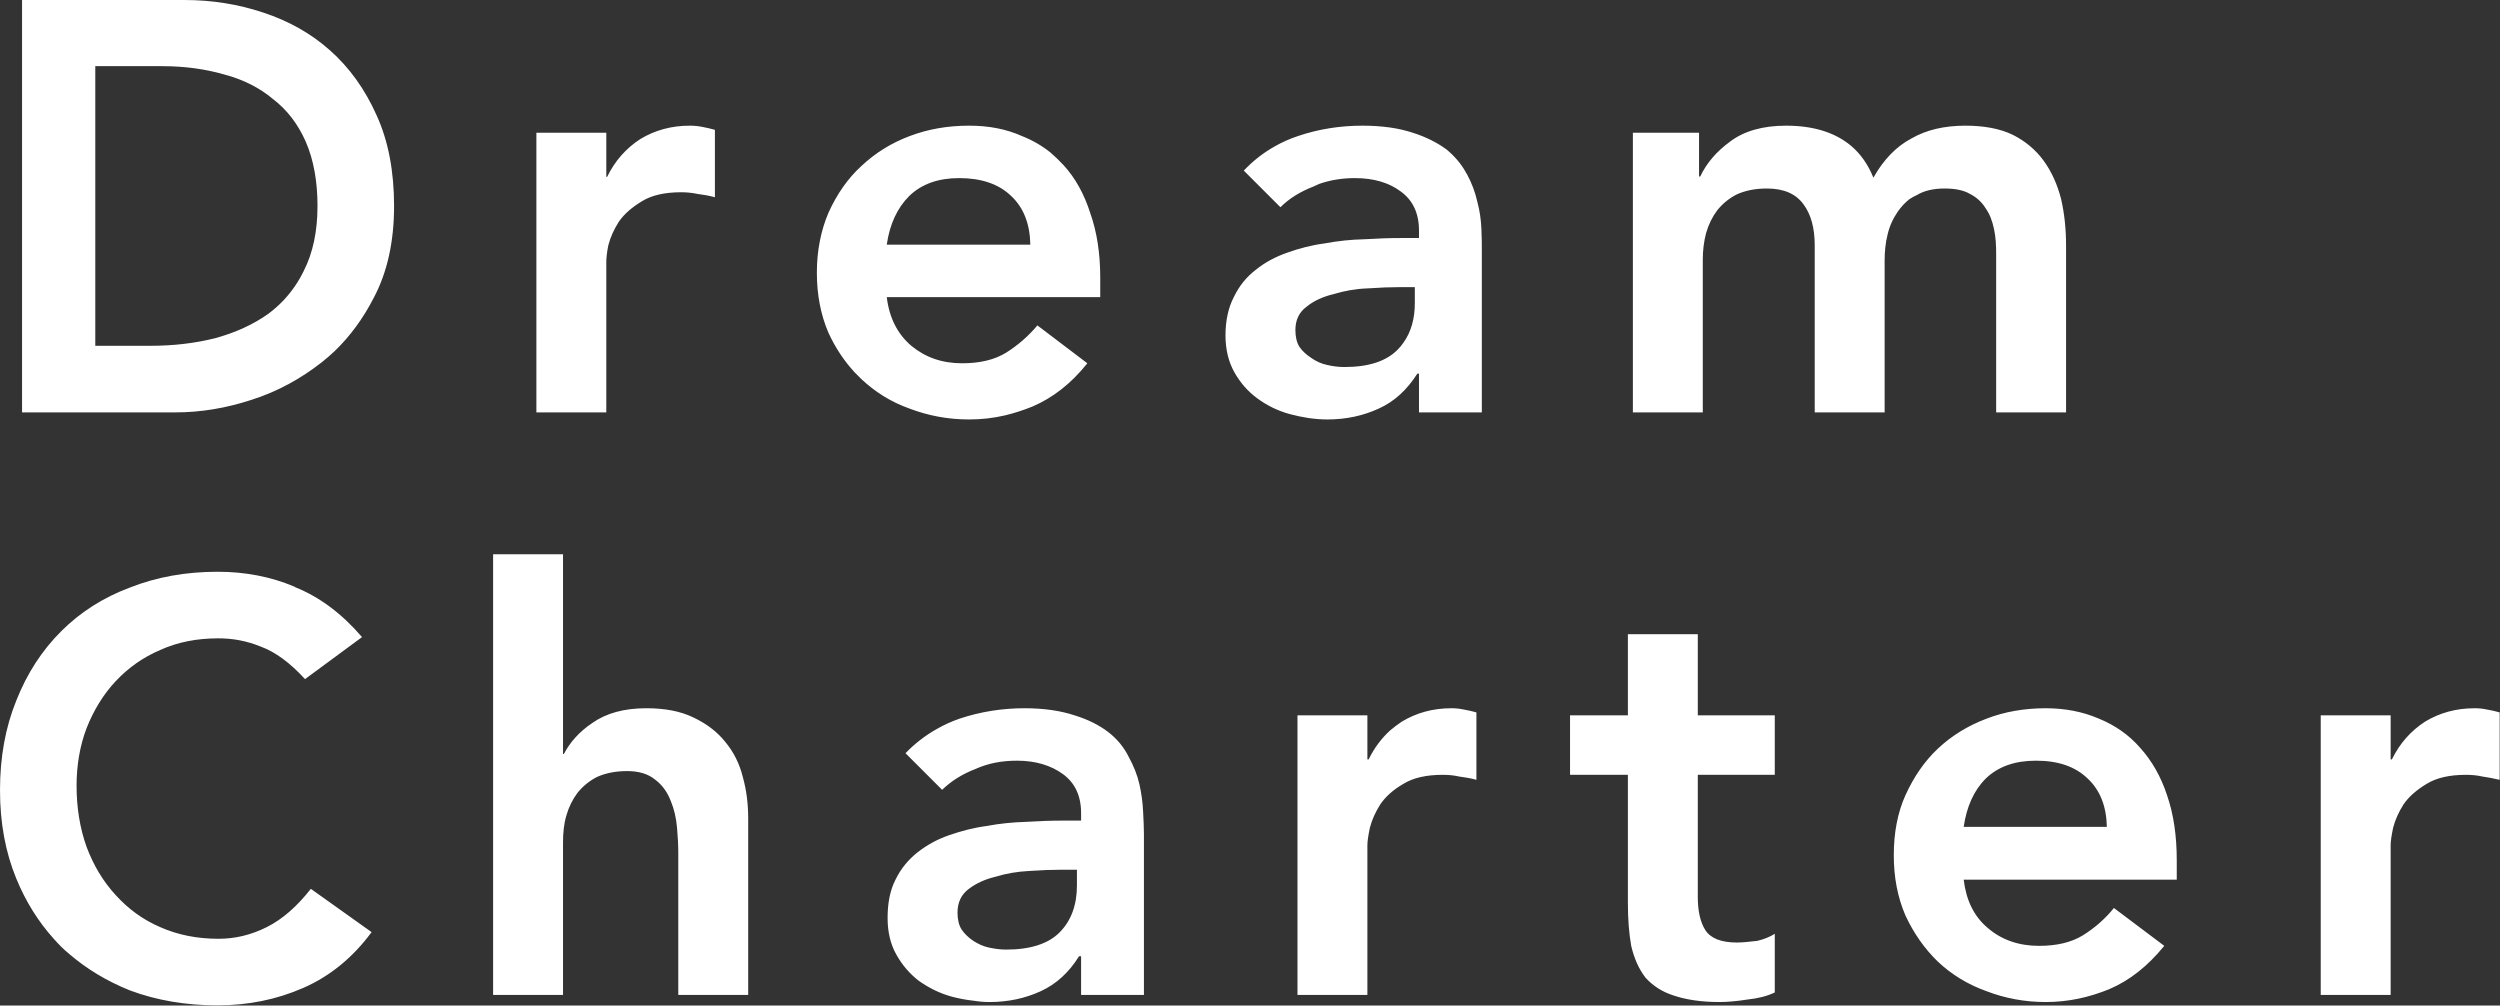 <svg width="60.078" height="24.164" viewBox="0 0 60.078 24.164" fill="none" xmlns="http://www.w3.org/2000/svg" xmlns:xlink="http://www.w3.org/1999/xlink">
	<rect x="0" y="0" width="60.078" height="24.164" fill="#333333" stroke="none"/>
	<desc>
			Created with Pixso.
	</desc>
	<defs/>
	<path id="Dream Charter" d="M4.43 -9.54e-7L0.53 -9.54e-7L0.53 9.91L4.22 9.91Q5.12 9.91 6.04 9.61C6.67 9.41 7.23 9.1 7.74 8.7Q7.89 8.58 8.04 8.44Q8.6 7.9 8.98 7.16C9.31 6.54 9.47 5.8 9.47 4.95Q9.47 3.69 9.05 2.77Q8.63 1.83 7.93 1.21C7.47 0.8 6.93 0.5 6.32 0.3C5.72 0.1 5.09 -9.54e-7 4.43 -9.54e-7ZM5.16 8.13C4.68 8.25 4.16 8.31 3.61 8.31L2.29 8.31L2.29 1.59L3.9 1.59C4.44 1.59 4.94 1.66 5.39 1.79Q6.07 1.97 6.56 2.38C6.9 2.64 7.16 2.98 7.35 3.41Q7.63 4.06 7.63 4.95Q7.63 5.86 7.3 6.51Q7.11 6.9 6.82 7.21Q6.65 7.39 6.45 7.54Q5.9 7.93 5.16 8.13ZM14.57 3.19L12.89 3.19L12.89 9.91L14.57 9.91L14.57 6.31C14.57 6.22 14.58 6.08 14.62 5.89C14.67 5.7 14.75 5.52 14.87 5.33C15 5.14 15.19 4.98 15.42 4.84C15.66 4.69 15.98 4.62 16.37 4.62L16.37 4.62Q16.57 4.62 16.76 4.66C16.9 4.68 17.04 4.7 17.18 4.74L17.18 3.12C17.08 3.09 16.98 3.07 16.88 3.05C16.78 3.03 16.68 3.02 16.58 3.02C16.13 3.02 15.74 3.13 15.39 3.34C15.05 3.56 14.78 3.86 14.59 4.25L14.57 4.25L14.57 3.19ZM21.9 8.31C21.57 8.03 21.37 7.64 21.31 7.14L26.44 7.14L26.44 6.67C26.44 6.09 26.36 5.57 26.2 5.12Q25.98 4.43 25.56 3.97Q25.41 3.81 25.25 3.67Q24.94 3.42 24.56 3.27C24.18 3.1 23.76 3.02 23.29 3.02C22.78 3.02 22.31 3.1 21.86 3.27C21.41 3.44 21.03 3.68 20.7 3.99C20.37 4.29 20.11 4.67 19.91 5.11C19.73 5.53 19.63 6.02 19.63 6.55Q19.63 7.35 19.91 8Q20.16 8.54 20.54 8.95Q20.62 9.03 20.7 9.11C21.03 9.42 21.41 9.66 21.86 9.82C22.31 9.99 22.78 10.08 23.29 10.08Q23.74 10.08 24.16 9.98Q24.49 9.9 24.81 9.77C25.3 9.56 25.74 9.22 26.13 8.73L24.93 7.82C24.71 8.08 24.46 8.3 24.17 8.48C23.89 8.65 23.54 8.73 23.12 8.73C22.64 8.73 22.24 8.59 21.9 8.31ZM34.06 8.98L34.1 8.98L34.1 9.91L35.61 9.91L35.61 6.04C35.61 5.88 35.61 5.7 35.6 5.5C35.59 5.28 35.56 5.06 35.5 4.84C35.45 4.62 35.37 4.4 35.25 4.18Q35.23 4.16 35.22 4.13Q35.05 3.83 34.76 3.59C34.54 3.43 34.27 3.29 33.95 3.19C33.62 3.08 33.22 3.02 32.74 3.02C32.21 3.02 31.69 3.1 31.19 3.27Q30.89 3.37 30.63 3.52Q30.22 3.75 29.89 4.1L30.77 4.98C30.99 4.76 31.26 4.6 31.57 4.48Q31.63 4.45 31.7 4.42Q32.1 4.28 32.56 4.28C33.01 4.28 33.38 4.39 33.66 4.6C33.95 4.81 34.1 5.12 34.1 5.54L34.1 5.72L33.68 5.72C33.4 5.72 33.1 5.73 32.78 5.75Q32.31 5.76 31.83 5.85C31.52 5.89 31.22 5.97 30.94 6.07C30.65 6.17 30.39 6.31 30.17 6.49C29.95 6.66 29.78 6.87 29.65 7.14C29.52 7.39 29.45 7.7 29.45 8.06Q29.45 8.56 29.66 8.94C29.8 9.19 29.98 9.4 30.21 9.57C30.44 9.74 30.7 9.87 30.99 9.95C31.29 10.03 31.59 10.08 31.9 10.08C32.35 10.08 32.76 9.99 33.13 9.82C33.51 9.65 33.81 9.37 34.06 8.98ZM40.83 3.19L39.24 3.19L39.24 9.91L40.92 9.91L40.92 6.24Q40.92 5.9 41 5.6C41.06 5.39 41.15 5.21 41.27 5.05C41.4 4.89 41.56 4.76 41.74 4.67C41.94 4.58 42.18 4.53 42.46 4.53C42.87 4.53 43.16 4.66 43.34 4.91C43.52 5.15 43.61 5.48 43.61 5.9L43.61 9.91L45.29 9.91L45.29 6.27C45.29 6.05 45.31 5.84 45.36 5.64C45.41 5.42 45.5 5.24 45.61 5.08Q45.73 4.91 45.88 4.79Q45.97 4.73 46.06 4.69C46.24 4.58 46.47 4.53 46.73 4.53C46.98 4.53 47.19 4.57 47.34 4.66C47.5 4.74 47.63 4.86 47.72 5.01C47.82 5.15 47.88 5.32 47.92 5.51C47.96 5.7 47.97 5.89 47.97 6.1L47.97 9.91L49.65 9.91L49.65 5.9Q49.65 5.3 49.53 4.78C49.44 4.43 49.3 4.12 49.11 3.86C48.92 3.6 48.67 3.39 48.37 3.24C48.06 3.09 47.68 3.02 47.23 3.02C46.73 3.02 46.29 3.12 45.93 3.33C45.57 3.52 45.26 3.84 45.02 4.27Q44.83 3.8 44.49 3.51Q43.91 3.02 42.92 3.02C42.36 3.02 41.91 3.15 41.58 3.4C41.25 3.64 41.01 3.92 40.86 4.24L40.83 4.24L40.83 3.19ZM24.3 4.71C24.6 4.99 24.75 5.38 24.76 5.88L21.31 5.88C21.38 5.39 21.56 5 21.85 4.71C22.15 4.42 22.55 4.28 23.05 4.28C23.58 4.28 24 4.42 24.3 4.71ZM33.65 6.9L34 6.9L34 7.28Q34 7.85 33.73 8.23Q33.67 8.32 33.58 8.41C33.31 8.68 32.89 8.82 32.31 8.82Q32.1 8.82 31.89 8.77C31.75 8.74 31.62 8.68 31.51 8.6C31.4 8.53 31.3 8.44 31.23 8.34C31.16 8.23 31.13 8.09 31.13 7.93C31.13 7.69 31.22 7.5 31.4 7.37C31.57 7.23 31.79 7.13 32.04 7.07C32.3 6.99 32.58 6.94 32.87 6.93C33.16 6.91 33.42 6.9 33.65 6.9ZM13.55 18.12L13.53 18.12L13.53 13.32L11.85 13.32L11.85 23.91L13.53 23.91L13.53 20.24C13.53 20.02 13.55 19.8 13.61 19.6C13.67 19.39 13.76 19.21 13.88 19.05C14.01 18.89 14.17 18.76 14.35 18.67C14.55 18.58 14.79 18.53 15.07 18.53C15.36 18.53 15.58 18.6 15.75 18.74C15.92 18.87 16.04 19.04 16.12 19.25C16.2 19.44 16.25 19.66 16.27 19.89C16.29 20.11 16.3 20.32 16.3 20.51L16.3 23.91L17.98 23.91L17.98 19.67C17.98 19.32 17.94 18.99 17.85 18.67C17.77 18.35 17.63 18.07 17.43 17.83C17.24 17.59 16.98 17.39 16.66 17.24C16.35 17.09 15.98 17.02 15.53 17.02Q14.74 17.02 14.24 17.37C13.91 17.59 13.69 17.85 13.55 18.12ZM6.27 15.54Q6.79 15.73 7.33 16.32L8.7 15.31C8.21 14.74 7.67 14.34 7.09 14.11Q7.09 14.1 7.08 14.1Q6.23 13.74 5.23 13.74Q4.08 13.74 3.12 14.12C2.48 14.36 1.93 14.71 1.47 15.17C1.01 15.63 0.65 16.18 0.39 16.84C0.13 17.48 2.53e-5 18.2 2.53e-5 18.99Q2.54e-5 20.16 0.39 21.11Q0.73 21.94 1.3 22.57Q1.38 22.66 1.47 22.75Q1.56 22.84 1.67 22.93Q2.3 23.47 3.12 23.8C3.76 24.04 4.47 24.16 5.23 24.16C5.96 24.16 6.65 24.02 7.29 23.74C7.93 23.46 8.48 23.01 8.93 22.4L7.47 21.36C7.14 21.78 6.79 22.09 6.41 22.28C6.03 22.47 5.65 22.56 5.25 22.56Q4.48 22.56 3.85 22.28C3.43 22.1 3.08 21.84 2.78 21.51Q2.33 21.02 2.08 20.35C1.92 19.9 1.84 19.41 1.84 18.88C1.84 18.39 1.92 17.92 2.08 17.5C2.25 17.07 2.48 16.69 2.78 16.37C3.08 16.05 3.43 15.8 3.85 15.62C4.27 15.43 4.73 15.34 5.25 15.34C5.59 15.34 5.93 15.4 6.27 15.54ZM37.73 17.19L37.73 18.62L39.12 18.62L39.12 21.7Q39.12 22.28 39.2 22.73C39.27 23.03 39.38 23.28 39.54 23.49C39.71 23.68 39.93 23.83 40.21 23.92C40.5 24.02 40.87 24.08 41.32 24.08C41.51 24.08 41.74 24.06 41.99 24.02Q42.38 23.98 42.65 23.85L42.65 22.44C42.54 22.51 42.4 22.57 42.23 22.61C42.05 22.63 41.88 22.65 41.74 22.65C41.36 22.65 41.11 22.55 40.98 22.35C40.86 22.16 40.8 21.89 40.8 21.56L40.8 18.62L42.65 18.62L42.65 17.19L40.8 17.19L40.8 15.24L39.12 15.24L39.12 17.19L37.73 17.19ZM25.93 22.98L25.98 22.98L25.98 23.91L27.49 23.91L27.49 20.04C27.49 19.88 27.48 19.7 27.47 19.5C27.46 19.28 27.43 19.06 27.38 18.84C27.33 18.62 27.24 18.4 27.12 18.18C27.01 17.96 26.85 17.76 26.63 17.59C26.42 17.43 26.15 17.29 25.82 17.19C25.49 17.08 25.09 17.02 24.62 17.02C24.09 17.02 23.57 17.1 23.06 17.27Q22.77 17.37 22.51 17.52Q22.1 17.75 21.76 18.1L22.64 18.98C22.87 18.76 23.13 18.6 23.44 18.48C23.75 18.34 24.08 18.28 24.44 18.28C24.88 18.28 25.25 18.39 25.54 18.6C25.83 18.81 25.98 19.12 25.98 19.54L25.98 19.72L25.56 19.72C25.28 19.72 24.98 19.73 24.66 19.75C24.34 19.76 24.02 19.79 23.71 19.85C23.4 19.89 23.1 19.97 22.81 20.07C22.52 20.17 22.27 20.31 22.04 20.49C21.83 20.66 21.65 20.87 21.52 21.14C21.39 21.39 21.33 21.7 21.33 22.06C21.33 22.4 21.4 22.69 21.54 22.94C21.68 23.19 21.86 23.4 22.08 23.57C22.32 23.74 22.58 23.87 22.87 23.95Q23.13 24.02 23.41 24.05Q23.59 24.08 23.78 24.08C24.23 24.08 24.64 23.99 25.01 23.82C25.38 23.65 25.69 23.37 25.93 22.98ZM32.86 17.19L31.18 17.19L31.18 23.91L32.86 23.91L32.86 20.31C32.86 20.22 32.88 20.08 32.92 19.89C32.97 19.7 33.05 19.52 33.17 19.33C33.3 19.14 33.48 18.98 33.72 18.84C33.96 18.69 34.28 18.62 34.67 18.62C34.8 18.62 34.93 18.63 35.06 18.66C35.2 18.68 35.34 18.7 35.48 18.74L35.48 17.12C35.38 17.09 35.28 17.07 35.17 17.05C35.08 17.03 34.98 17.02 34.88 17.02C34.43 17.02 34.04 17.13 33.69 17.34Q33.54 17.44 33.41 17.55Q33.09 17.84 32.89 18.25L32.86 18.25L32.86 17.19ZM47.78 22.31C47.44 22.03 47.25 21.64 47.19 21.14L52.31 21.14L52.31 20.67Q52.31 19.79 52.08 19.12C51.93 18.66 51.71 18.28 51.43 17.97C51.16 17.66 50.83 17.43 50.44 17.27Q49.86 17.02 49.16 17.02C48.66 17.02 48.18 17.1 47.74 17.27C47.29 17.44 46.9 17.68 46.57 17.99C46.25 18.29 45.99 18.67 45.79 19.11C45.6 19.53 45.51 20.02 45.51 20.55C45.51 21.08 45.6 21.56 45.79 22C45.99 22.43 46.25 22.8 46.57 23.11C46.9 23.42 47.29 23.66 47.74 23.82C48.18 23.99 48.66 24.08 49.16 24.08C49.7 24.08 50.2 23.97 50.69 23.77C51.18 23.56 51.61 23.22 52.01 22.73L50.8 21.82C50.59 22.08 50.34 22.3 50.05 22.48C49.77 22.65 49.42 22.73 49 22.73C48.52 22.73 48.11 22.59 47.78 22.31ZM57.45 17.19L55.77 17.19L55.77 23.91L57.45 23.91L57.45 20.31C57.45 20.22 57.47 20.08 57.51 19.89C57.56 19.7 57.64 19.52 57.76 19.33C57.89 19.14 58.08 18.98 58.31 18.84C58.55 18.69 58.87 18.62 59.26 18.62C59.39 18.62 59.52 18.63 59.65 18.66Q59.86 18.69 60.07 18.74L60.07 17.12C59.97 17.09 59.87 17.07 59.76 17.05C59.67 17.03 59.57 17.02 59.47 17.02C59.02 17.02 58.63 17.13 58.28 17.34C57.94 17.56 57.67 17.86 57.48 18.25L57.45 18.25L57.45 17.19ZM50.17 18.71C50.47 18.99 50.62 19.38 50.63 19.87L47.19 19.87C47.26 19.39 47.43 19 47.72 18.71C48.02 18.42 48.42 18.28 48.93 18.28C49.46 18.28 49.87 18.42 50.17 18.71ZM25.53 20.9L25.88 20.9L25.88 21.28C25.88 21.75 25.74 22.13 25.46 22.41C25.19 22.68 24.76 22.82 24.18 22.82C24.04 22.82 23.9 22.8 23.76 22.77C23.62 22.74 23.5 22.68 23.39 22.61C23.27 22.53 23.18 22.44 23.11 22.34C23.04 22.23 23.01 22.09 23.01 21.93C23.01 21.69 23.1 21.5 23.27 21.37C23.45 21.23 23.67 21.13 23.92 21.07Q24.31 20.95 24.74 20.93C25.03 20.91 25.29 20.9 25.53 20.9Z" fill="#FFFFFF" fill-opacity="1" fill-rule="evenodd"/>
</svg>
